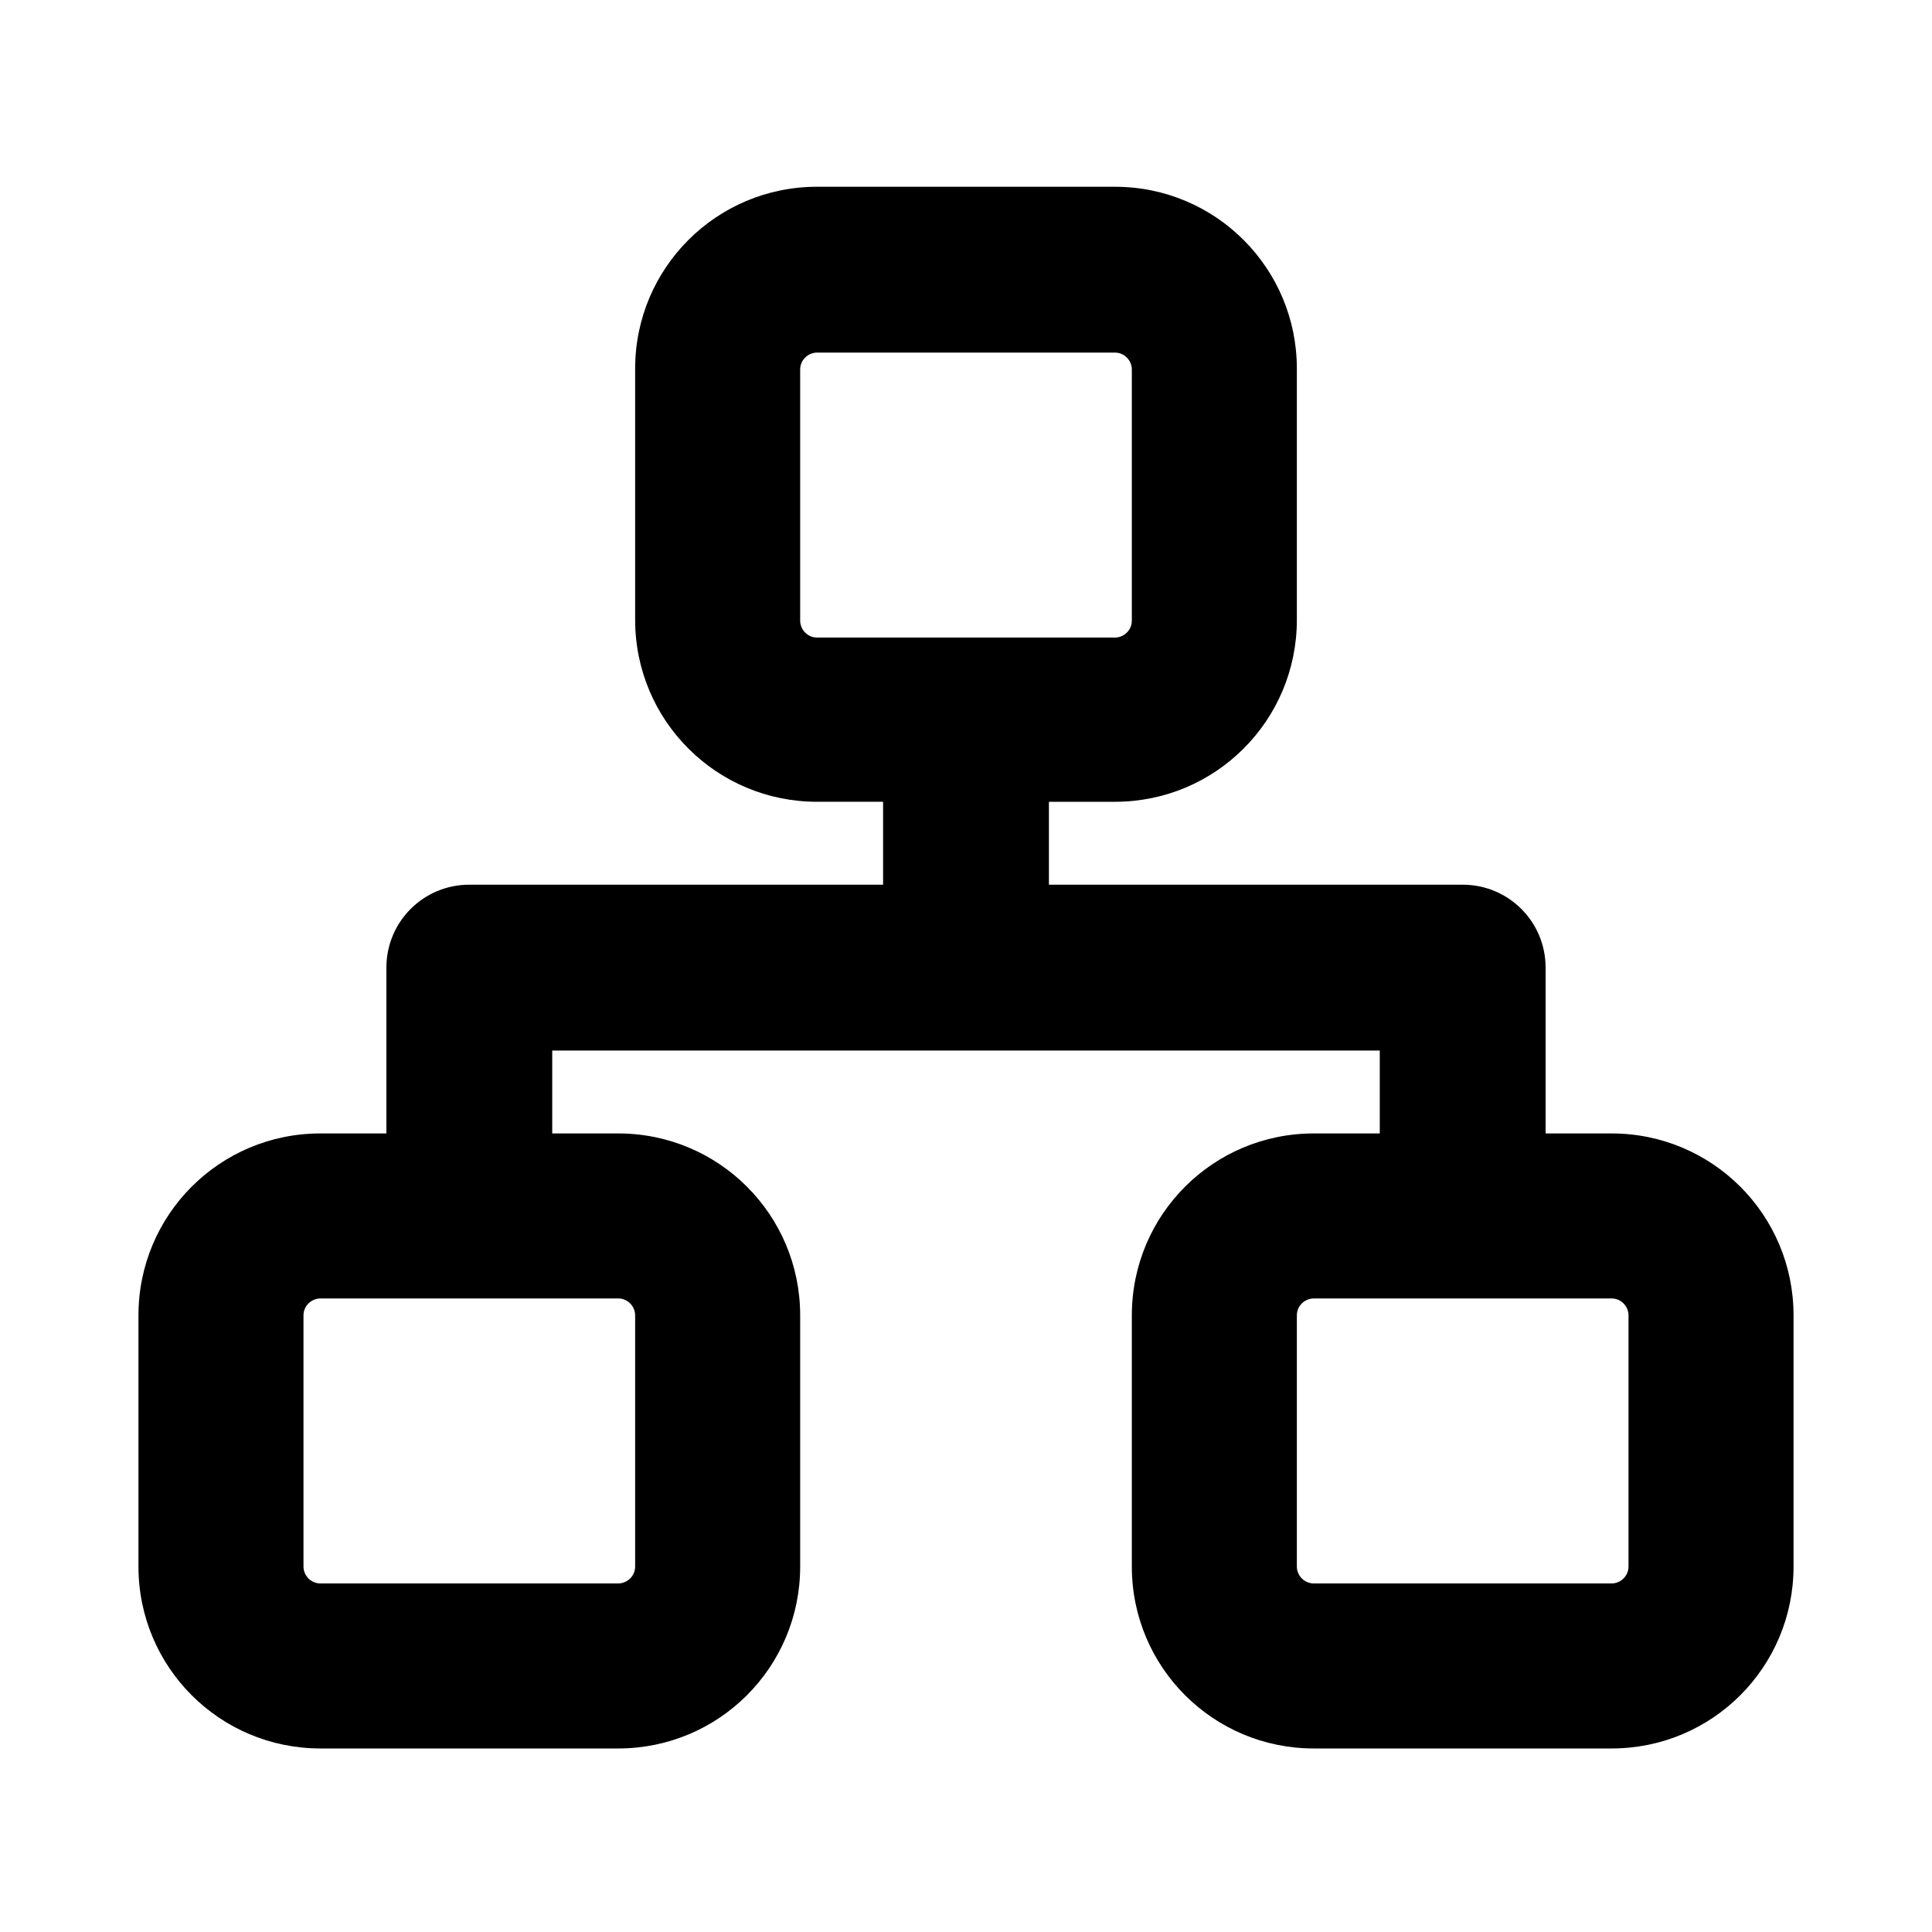 <?xml version="1.0" encoding="UTF-8"?>
<svg id="_图层_1" data-name="图层 1" xmlns="http://www.w3.org/2000/svg" viewBox="0 0 24 24">
  <path d="M10.15,2.32h3.7c1.25,0,2.26,1.01,2.26,2.26v3.12c0,1.25-1.01,2.26-2.26,2.26h-.82v1.03h5.14c.57,0,1.03,.46,1.03,1.03h0v2.06h.82c1.25,0,2.26,1.01,2.26,2.26h0v3.12c0,1.25-1.01,2.26-2.26,2.26h-3.7c-1.25,0-2.26-1.01-2.26-2.26h0v-3.12c0-1.25,1.01-2.26,2.26-2.26h.82v-1.03H6.86v1.03h.82c1.25,0,2.26,1.01,2.26,2.26h0v3.12c0,1.25-1.01,2.26-2.26,2.26H3.98c-1.25,0-2.26-1.01-2.26-2.26v-3.12c0-1.25,1.01-2.26,2.26-2.26h.82v-2.06c0-.57,.46-1.03,1.03-1.03h5.14v-1.03h-.82c-1.25,0-2.26-1.01-2.26-2.26v-3.12c0-1.25,1.01-2.26,2.26-2.26Zm0,2.06c-.11,0-.21,.09-.21,.21v3.12c0,.11,.09,.21,.21,.21h3.7c.11,0,.21-.09,.21-.21v-3.12c0-.11-.09-.21-.21-.21h-3.7ZM3.98,16.13c-.11,0-.21,.09-.21,.21v3.12c0,.11,.09,.21,.21,.21h3.7c.11,0,.21-.09,.21-.21v-3.12c0-.11-.09-.21-.21-.21,0,0-3.7,0-3.7,0Zm12.34,0c-.11,0-.21,.09-.21,.21v3.12c0,.11,.09,.21,.21,.21h3.7c.11,0,.21-.09,.21-.21v-3.12c0-.11-.09-.21-.21-.21h-3.7Z"/>
</svg>